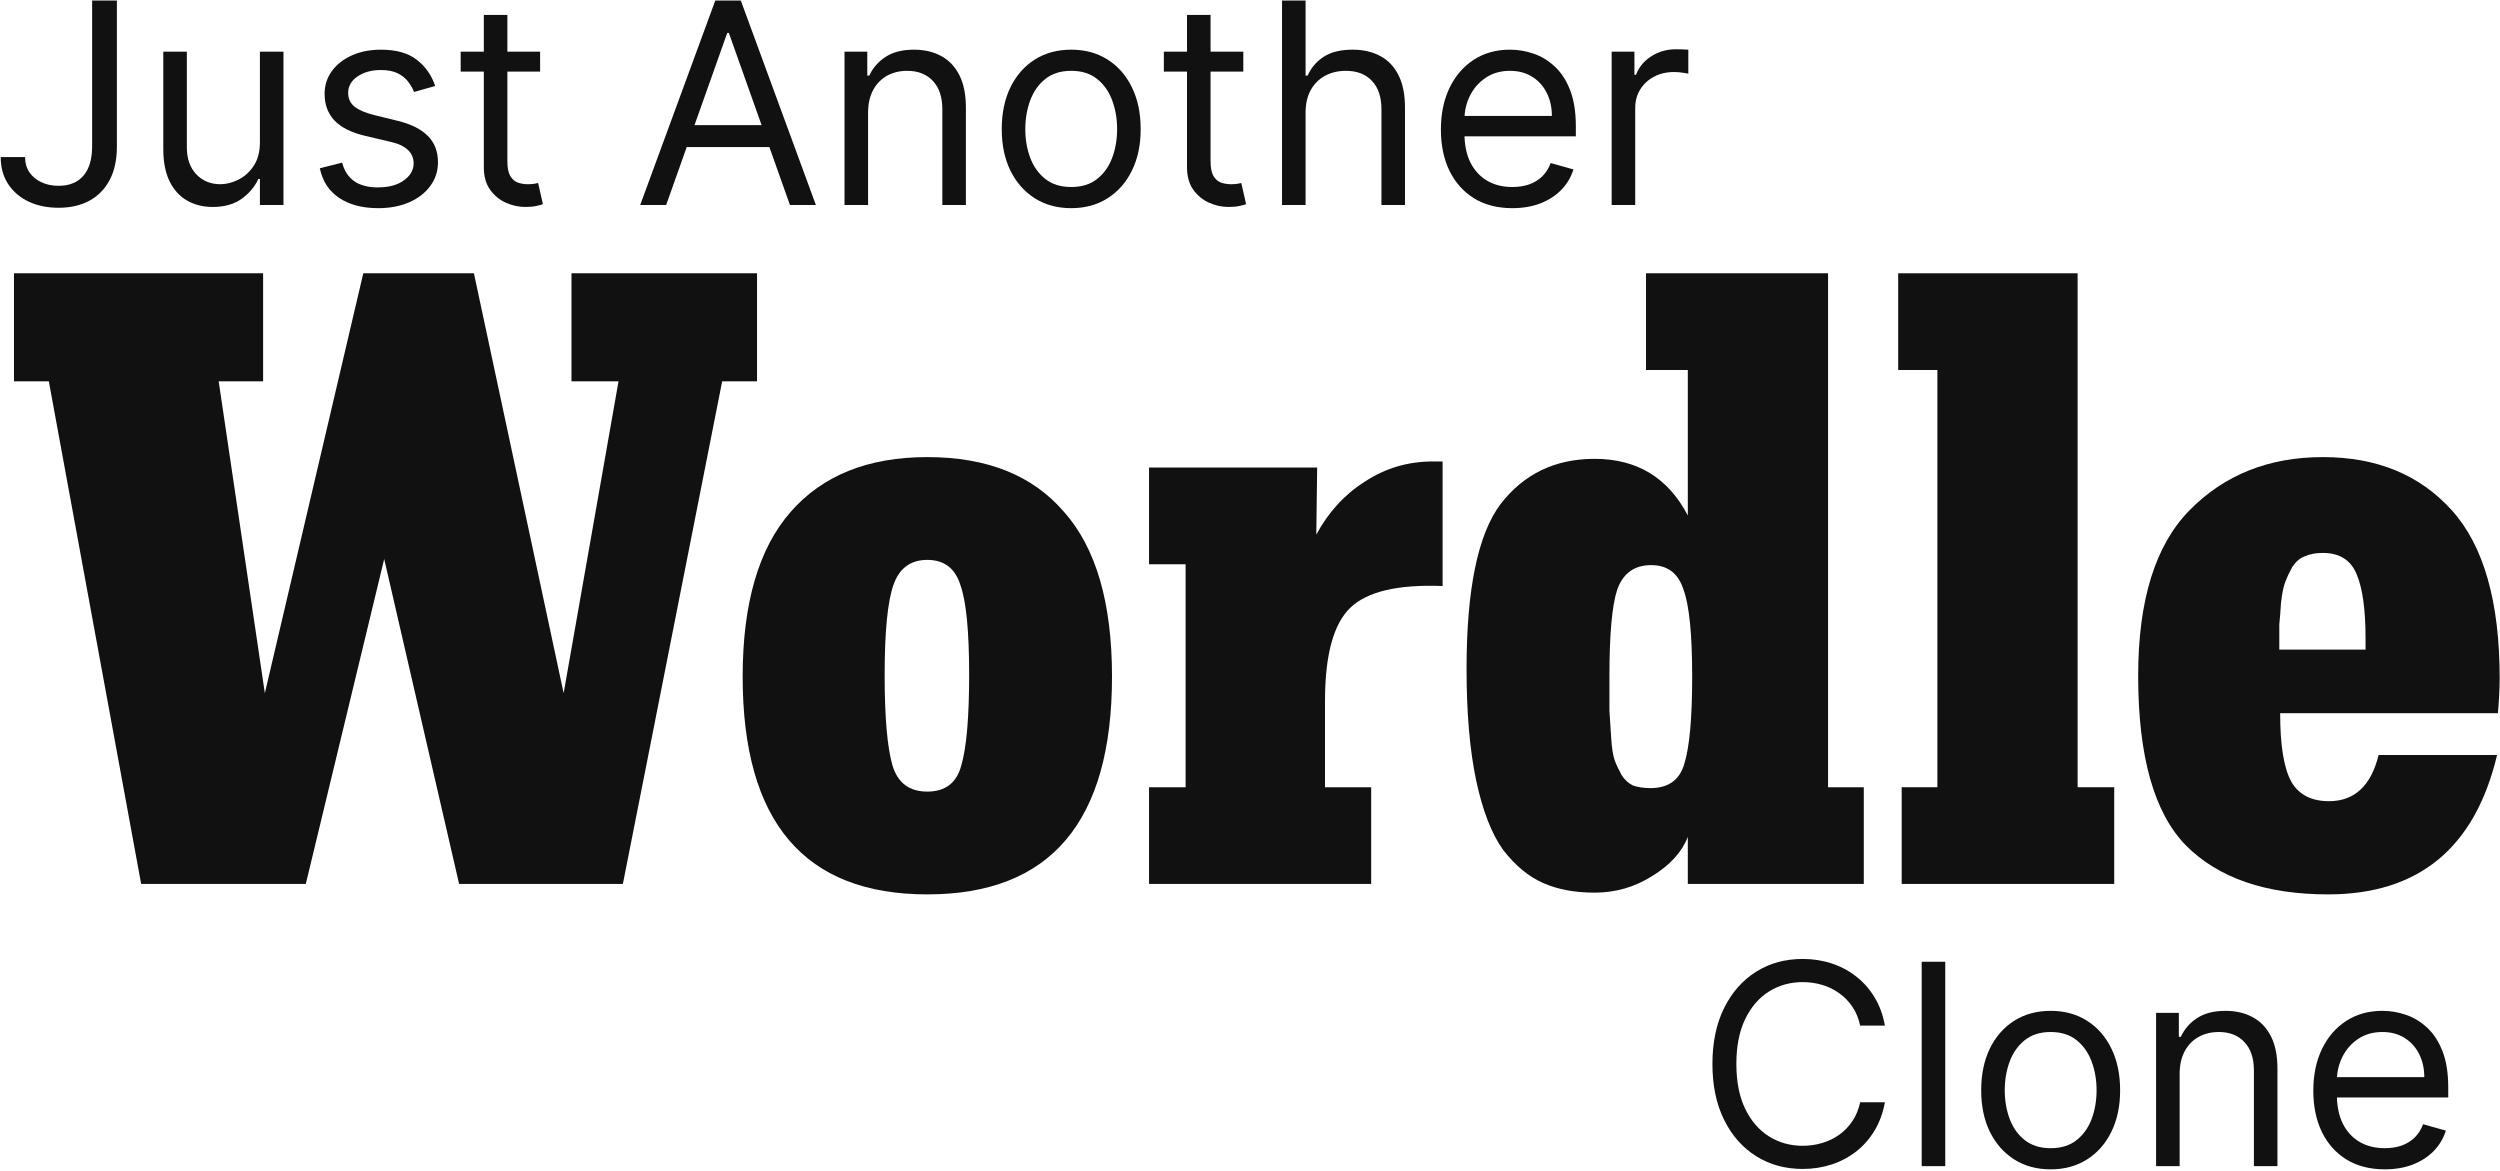 <svg width="1610" height="754" viewBox="0 0 1610 754" fill="none" xmlns="http://www.w3.org/2000/svg">
<path d="M487.523 176.001V245.565H465.084L401.133 569.255H295.665L247.421 360.005L196.932 569.255H90.905L31.44 245.565H9V176.001H169.443V245.565H140.832L170.565 446.398L233.957 176.001H305.202L362.985 446.398L398.327 245.565H368.034V176.001H487.523Z" fill="#111112"/>
<path d="M597.201 294.368C635.723 294.368 665.082 306.149 685.276 329.711C705.846 352.898 716.131 388.241 716.131 435.738C716.131 529.237 676.488 575.987 597.201 575.987C517.914 575.987 478.271 529.237 478.271 435.738C478.271 388.614 488.556 353.271 509.126 329.711C529.695 306.149 559.054 294.368 597.201 294.368ZM574.762 492.96C578.128 504.18 585.607 509.79 597.201 509.79C608.795 509.79 616.088 504.18 619.08 492.96C622.446 481.366 624.129 461.919 624.129 434.618C624.129 406.567 622.259 387.306 618.519 376.835C615.153 365.989 608.047 360.566 597.201 360.566C586.356 360.566 579.063 365.989 575.323 376.835C571.583 387.681 569.713 406.942 569.713 434.618C569.713 461.92 571.396 481.368 574.762 492.96Z" fill="#111112"/>
<path d="M929.036 297.176V377.398C900.239 376.276 880.418 380.951 869.571 391.423C858.725 401.895 853.302 421.903 853.302 451.447V506.985H883.035V569.255H739.981V506.985H763.542V363.372H739.981V301.103H848.253L847.692 344.298C855.546 329.712 866.018 318.305 879.107 310.077C892.197 301.475 906.783 297.174 922.865 297.174L929.036 297.176Z" fill="#111112"/>
<path d="M1200.28 506.986V569.255H1086.95V538.962C1083.21 548.685 1075.55 557.1 1063.95 564.206C1052.73 571.312 1040.39 574.865 1026.93 574.865C1014.21 574.865 1003.18 572.808 993.83 568.694C984.48 564.58 975.878 557.474 968.024 547.376C960.544 536.904 954.747 521.944 950.633 502.496C946.519 483.048 944.462 459.112 944.462 430.687C944.462 379.451 951.755 344.109 966.341 324.66C981.301 305.212 1001.5 295.489 1026.93 295.489C1054.23 295.489 1074.24 307.643 1086.95 331.953V238.269H1060.03V176H1177.27V506.984L1200.28 506.986ZM1062.83 507.547C1074.43 507.547 1081.72 502.311 1084.71 491.839C1088.08 480.993 1089.76 462.294 1089.76 435.741C1089.76 408.439 1087.89 389.74 1084.15 379.644C1080.79 369.172 1073.87 363.936 1063.39 363.936C1052.55 363.936 1045.26 369.172 1041.52 379.644C1038.15 389.741 1036.47 408.441 1036.47 435.741C1036.47 445.091 1036.47 452.384 1036.47 457.62C1036.84 462.482 1037.22 468.278 1037.59 475.011C1037.96 481.369 1038.71 486.23 1039.83 489.596C1040.96 492.588 1042.45 495.767 1044.32 499.133C1046.19 502.125 1048.62 504.369 1051.61 505.865C1054.98 506.987 1058.72 507.547 1062.83 507.547Z" fill="#111112"/>
<path d="M1361.56 506.986V569.255H1224.68V506.986H1247.68V238.271H1222.43V176.001H1337.99V506.986H1361.56Z" fill="#111112"/>
<path d="M1410.08 328.59C1432.52 305.777 1461.13 294.37 1495.91 294.37C1530.7 294.37 1558.37 305.777 1578.94 328.59C1599.51 351.404 1609.79 387.495 1609.79 436.862C1609.79 442.846 1609.42 450.326 1608.67 459.302H1468.42C1468.42 480.246 1470.85 495.018 1475.72 503.619C1480.58 511.847 1488.62 515.961 1499.84 515.961C1516.29 515.961 1526.95 506.05 1531.82 486.228H1608.11C1593.9 546.066 1557.62 575.985 1499.28 575.985C1459.26 575.985 1428.78 565.513 1407.84 544.57C1387.27 523.626 1376.98 487.161 1376.98 435.175C1376.98 386.557 1388.01 351.028 1410.08 328.589L1410.08 328.59ZM1467.87 418.347H1523.41V411.054C1523.41 392.729 1521.54 379.077 1517.8 370.101C1514.06 360.751 1506.76 356.076 1495.92 356.076C1491.43 356.076 1487.5 356.824 1484.14 358.32C1481.15 359.442 1478.53 361.686 1476.28 365.052C1474.41 368.418 1472.92 371.597 1471.79 374.589C1470.67 377.207 1469.74 381.694 1468.99 388.052C1468.62 394.036 1468.24 398.711 1467.87 402.077C1467.87 405.069 1467.87 410.493 1467.87 418.347Z" fill="#111112"/>
<path d="M59.332 0.364L75.273 0.364L75.273 94.463C75.273 102.862 73.73 109.996 70.645 115.867C67.56 121.737 63.21 126.194 57.597 129.236C51.984 132.279 45.363 133.8 37.736 133.8C30.537 133.8 24.131 132.493 18.517 129.879C12.904 127.222 8.49 123.452 5.277 118.567C2.063 113.682 0.456 107.875 0.456 101.148H16.139C16.139 104.876 17.061 108.132 18.903 110.918C20.788 113.66 23.36 115.803 26.616 117.345C29.873 118.888 33.579 119.659 37.736 119.659C42.321 119.659 46.22 118.695 49.434 116.767C52.648 114.839 55.09 112.01 56.761 108.282C58.475 104.512 59.332 99.905 59.332 94.463L59.332 0.364Z" fill="#111112"/>
<path d="M167.38 91.635V33.273L182.549 33.273L182.549 132H167.38V115.288H166.351C164.037 120.302 160.438 124.566 155.553 128.079C150.668 131.55 144.498 133.286 137.042 133.286C130.871 133.286 125.386 131.936 120.587 129.236C115.788 126.494 112.017 122.38 109.275 116.895C106.532 111.368 105.161 104.404 105.161 96.006L105.161 33.273L120.33 33.273L120.33 94.977C120.33 102.176 122.344 107.918 126.372 112.203C130.443 116.488 135.628 118.631 141.927 118.631C145.697 118.631 149.532 117.667 153.432 115.738C157.374 113.81 160.674 110.853 163.33 106.868C166.03 102.883 167.38 97.805 167.38 91.635Z" fill="#111112"/>
<path d="M280.264 55.384L266.637 59.24C265.78 56.969 264.516 54.762 262.845 52.62C261.217 50.434 258.988 48.635 256.16 47.221C253.332 45.807 249.711 45.099 245.298 45.099C239.256 45.099 234.221 46.492 230.193 49.278C226.208 52.02 224.215 55.512 224.215 59.754C224.215 63.525 225.587 66.503 228.329 68.689C231.071 70.874 235.356 72.695 241.184 74.152L255.839 77.751C264.666 79.894 271.244 83.172 275.572 87.586C279.899 91.956 282.063 97.591 282.063 104.49C282.063 110.146 280.435 115.203 277.178 119.659C273.965 124.116 269.465 127.629 263.681 130.2C257.896 132.771 251.168 134.057 243.498 134.057C233.428 134.057 225.094 131.872 218.495 127.501C211.896 123.13 207.718 116.745 205.961 108.347L220.359 104.747C221.73 110.061 224.322 114.046 228.136 116.703C231.993 119.359 237.028 120.688 243.241 120.688C250.311 120.688 255.925 119.188 260.081 116.188C264.28 113.146 266.38 109.504 266.38 105.261C266.38 101.833 265.18 98.963 262.781 96.649C260.381 94.292 256.696 92.535 251.725 91.378L235.271 87.521C226.229 85.379 219.587 82.058 215.345 77.559C211.146 73.017 209.046 67.339 209.046 60.526C209.046 54.955 210.61 50.027 213.738 45.742C216.909 41.457 221.216 38.093 226.658 35.651C232.143 33.209 238.356 31.987 245.298 31.987C255.068 31.987 262.738 34.13 268.308 38.415C273.922 42.7 277.907 48.356 280.264 55.384Z" fill="#111112"/>
<path d="M347.833 33.273V46.128L296.67 46.128V33.273L347.833 33.273ZM311.582 9.619L326.751 9.619L326.751 103.719C326.751 108.004 327.372 111.218 328.615 113.36C329.9 115.46 331.529 116.874 333.5 117.602C335.514 118.288 337.635 118.631 339.863 118.631C341.534 118.631 342.906 118.545 343.977 118.374C345.048 118.159 345.905 117.988 346.548 117.859L349.633 131.486C348.605 131.872 347.169 132.257 345.327 132.643C343.484 133.071 341.149 133.286 338.321 133.286C334.035 133.286 329.836 132.364 325.723 130.522C321.652 128.679 318.267 125.873 315.567 122.102C312.91 118.331 311.582 113.574 311.582 107.832V9.619Z" fill="#111112"/>
<path d="M429.013 132H412.302L460.637 0.364L477.091 0.364L525.427 132H508.715L469.378 21.189H468.35L429.013 132ZM435.184 80.58L502.545 80.58V94.72L435.184 94.72V80.58Z" fill="#111112"/>
<path d="M559.043 72.609L559.043 132H543.874V33.273L558.529 33.273V48.699H559.814C562.128 43.685 565.642 39.657 570.355 36.615C575.069 33.53 581.154 31.987 588.61 31.987C595.294 31.987 601.143 33.358 606.157 36.101C611.17 38.8 615.07 42.914 617.855 48.442C620.64 53.927 622.033 60.868 622.033 69.267V132L606.864 132V70.296C606.864 62.54 604.85 56.498 600.822 52.17C596.794 47.799 591.266 45.614 584.239 45.614C579.397 45.614 575.069 46.663 571.255 48.763C567.484 50.863 564.506 53.927 562.321 57.955C560.135 61.983 559.043 66.868 559.043 72.609Z" fill="#111112"/>
<path d="M689.86 134.057C680.947 134.057 673.127 131.936 666.399 127.694C659.714 123.451 654.487 117.517 650.716 109.889C646.988 102.262 645.124 93.349 645.124 83.151C645.124 72.867 646.988 63.889 650.716 56.219C654.487 48.549 659.714 42.593 666.399 38.35C673.127 34.108 680.947 31.987 689.86 31.987C698.773 31.987 706.571 34.108 713.256 38.35C719.983 42.593 725.211 48.549 728.939 56.219C732.71 63.889 734.595 72.867 734.595 83.151C734.595 93.349 732.71 102.262 728.939 109.889C725.211 117.517 719.983 123.451 713.256 127.694C706.571 131.936 698.773 134.057 689.86 134.057ZM689.86 120.43C696.63 120.43 702.201 118.695 706.571 115.224C710.942 111.753 714.177 107.19 716.277 101.533C718.377 95.877 719.426 89.75 719.426 83.151C719.426 76.552 718.377 70.403 716.277 64.704C714.177 59.004 710.942 54.398 706.571 50.884C702.201 47.37 696.63 45.614 689.86 45.614C683.089 45.614 677.519 47.37 673.148 50.884C668.777 54.398 665.542 59.004 663.442 64.704C661.343 70.403 660.293 76.552 660.293 83.151C660.293 89.75 661.343 95.877 663.442 101.533C665.542 107.19 668.777 111.753 673.148 115.224C677.519 118.695 683.089 120.43 689.86 120.43Z" fill="#111112"/>
<path d="M800.687 33.273V46.128L749.523 46.128V33.273L800.687 33.273ZM764.435 9.619L779.604 9.619V103.719C779.604 108.004 780.226 111.218 781.468 113.36C782.754 115.46 784.382 116.874 786.353 117.602C788.367 118.288 790.488 118.631 792.717 118.631C794.388 118.631 795.759 118.545 796.83 118.374C797.902 118.159 798.759 117.988 799.401 117.859L802.487 131.486C801.458 131.871 800.023 132.257 798.18 132.643C796.337 133.071 794.002 133.286 791.174 133.286C786.889 133.286 782.69 132.364 778.576 130.522C774.505 128.679 771.12 125.872 768.42 122.102C765.764 118.331 764.435 113.574 764.435 107.832L764.435 9.619Z" fill="#111112"/>
<path d="M840.795 72.609L840.795 132H825.626V0.364L840.795 0.364V48.699H842.08C844.394 43.6 847.865 39.55 852.493 36.551C857.164 33.508 863.377 31.987 871.133 31.987C877.86 31.987 883.752 33.337 888.809 36.037C893.865 38.693 897.786 42.785 900.571 48.313C903.399 53.798 904.813 60.783 904.813 69.267V132H889.644V70.296C889.644 62.454 887.609 56.391 883.538 52.105C879.51 47.778 873.918 45.614 866.762 45.614C861.791 45.614 857.335 46.663 853.393 48.763C849.493 50.863 846.408 53.927 844.137 57.955C841.909 61.983 840.795 66.867 840.795 72.609Z" fill="#111112"/>
<path d="M973.958 134.057C964.445 134.057 956.239 131.957 949.34 127.758C942.484 123.516 937.192 117.602 933.464 110.018C929.779 102.39 927.936 93.52 927.936 83.408C927.936 73.295 929.779 64.382 933.464 56.669C937.192 48.913 942.377 42.871 949.019 38.543C955.703 34.173 963.502 31.987 972.415 31.987C977.557 31.987 982.635 32.844 987.648 34.558C992.662 36.272 997.225 39.057 1001.34 42.914C1005.45 46.728 1008.73 51.784 1011.17 58.083C1013.62 64.382 1014.84 72.138 1014.84 81.351V87.778L938.735 87.778V74.666L999.411 74.666C999.411 69.096 998.297 64.125 996.068 59.754C993.883 55.383 990.755 51.934 986.684 49.406C982.656 46.878 977.9 45.614 972.415 45.614C966.373 45.614 961.145 47.113 956.732 50.113C952.361 53.07 948.997 56.926 946.641 61.682C944.284 66.439 943.105 71.538 943.105 76.98V85.722C943.105 93.178 944.391 99.498 946.962 104.683C949.576 109.825 953.197 113.746 957.825 116.445C962.452 119.102 967.83 120.43 973.958 120.43C977.943 120.43 981.542 119.873 984.756 118.759C988.013 117.602 990.819 115.888 993.176 113.617C995.533 111.303 997.354 108.432 998.64 105.004L1013.29 109.118C1011.75 114.089 1009.16 118.459 1005.52 122.23C1001.87 125.958 997.375 128.872 992.019 130.972C986.663 133.028 980.642 134.057 973.958 134.057Z" fill="#111112"/>
<path d="M1037.91 132L1037.91 33.273L1052.57 33.273V48.185H1053.6C1055.39 43.3 1058.65 39.336 1063.36 36.294C1068.08 33.251 1073.39 31.73 1079.31 31.73C1080.42 31.73 1081.81 31.752 1083.48 31.794C1085.15 31.837 1086.42 31.901 1087.28 31.987V47.413C1086.76 47.285 1085.58 47.092 1083.74 46.835C1081.94 46.535 1080.03 46.385 1078.02 46.385C1073.22 46.385 1068.94 47.392 1065.16 49.406C1061.44 51.377 1058.48 54.119 1056.29 57.633C1054.15 61.104 1053.08 65.068 1053.08 69.524V132H1037.91Z" fill="#111112"/>
<path d="M1213.87 660.5H1197.93C1196.98 655.915 1195.33 651.887 1192.98 648.416C1190.66 644.945 1187.83 642.031 1184.49 639.675C1181.19 637.275 1177.53 635.475 1173.5 634.276C1169.47 633.076 1165.27 632.476 1160.9 632.476C1152.93 632.476 1145.71 634.49 1139.24 638.518C1132.81 642.546 1127.69 648.48 1123.88 656.322C1120.11 664.164 1118.22 673.784 1118.22 685.182C1118.22 696.58 1120.11 706.2 1123.88 714.042C1127.69 721.883 1132.81 727.818 1139.24 731.846C1145.71 735.874 1152.93 737.888 1160.9 737.888C1165.27 737.888 1169.47 737.288 1173.5 736.088C1177.53 734.888 1181.19 733.11 1184.49 730.753C1187.83 728.354 1190.66 725.418 1192.98 721.947C1195.33 718.434 1196.98 714.406 1197.93 709.864H1213.87C1212.67 716.591 1210.48 722.612 1207.31 727.925C1204.14 733.238 1200.2 737.759 1195.48 741.487C1190.77 745.172 1185.48 747.979 1179.61 749.907C1173.78 751.836 1167.55 752.8 1160.9 752.8C1149.68 752.8 1139.69 750.057 1130.95 744.572C1122.21 739.088 1115.33 731.289 1110.32 721.176C1105.31 711.063 1102.8 699.065 1102.8 685.182C1102.8 671.298 1105.31 659.3 1110.32 649.188C1115.33 639.075 1122.21 631.276 1130.95 625.791C1139.69 620.306 1149.68 617.564 1160.9 617.564C1167.55 617.564 1173.78 618.528 1179.61 620.456C1185.48 622.385 1190.77 625.213 1195.48 628.941C1200.2 632.626 1204.14 637.125 1207.31 642.439C1210.48 647.709 1212.67 653.73 1213.87 660.5Z" fill="#111112"/>
<path d="M1252.74 619.364V751H1237.57V619.364H1252.74Z" fill="#111112"/>
<path d="M1320.63 753.057C1311.72 753.057 1303.9 750.936 1297.17 746.694C1290.48 742.451 1285.26 736.517 1281.48 728.889C1277.76 721.262 1275.89 712.349 1275.89 702.151C1275.89 691.866 1277.76 682.889 1281.48 675.219C1285.26 667.549 1290.48 661.593 1297.17 657.35C1303.9 653.108 1311.72 650.987 1320.63 650.987C1329.54 650.987 1337.34 653.108 1344.02 657.35C1350.75 661.593 1355.98 667.549 1359.71 675.219C1363.48 682.889 1365.36 691.866 1365.36 702.151C1365.36 712.349 1363.48 721.262 1359.71 728.889C1355.98 736.517 1350.75 742.451 1344.02 746.694C1337.34 750.936 1329.54 753.057 1320.63 753.057ZM1320.63 739.43C1327.4 739.43 1332.97 737.695 1337.34 734.224C1341.71 730.753 1344.95 726.19 1347.05 720.533C1349.15 714.877 1350.2 708.75 1350.2 702.151C1350.2 695.552 1349.15 689.403 1347.05 683.703C1344.95 678.004 1341.71 673.398 1337.34 669.884C1332.97 666.37 1327.4 664.614 1320.63 664.614C1313.86 664.614 1308.29 666.37 1303.92 669.884C1299.55 673.398 1296.31 678.004 1294.21 683.703C1292.11 689.403 1291.06 695.552 1291.06 702.151C1291.06 708.75 1292.11 714.877 1294.21 720.533C1296.31 726.19 1299.55 730.753 1303.92 734.224C1308.29 737.695 1313.86 739.43 1320.63 739.43Z" fill="#111112"/>
<path d="M1403.69 691.609V751H1388.52V652.273H1403.17V667.699H1404.46C1406.77 662.685 1410.29 658.657 1415 655.615C1419.71 652.53 1425.8 650.987 1433.26 650.987C1439.94 650.987 1445.79 652.358 1450.8 655.101C1455.82 657.8 1459.72 661.914 1462.5 667.442C1465.29 672.927 1466.68 679.868 1466.68 688.267V751H1451.51V689.295C1451.51 681.539 1449.5 675.498 1445.47 671.17C1441.44 666.799 1435.91 664.614 1428.88 664.614C1424.04 664.614 1419.71 665.663 1415.9 667.763C1412.13 669.863 1409.15 672.927 1406.97 676.955C1404.78 680.982 1403.69 685.867 1403.69 691.609Z" fill="#111112"/>
<path d="M1535.79 753.057C1526.28 753.057 1518.07 750.957 1511.17 746.758C1504.32 742.516 1499.03 736.602 1495.3 729.018C1491.61 721.39 1489.77 712.52 1489.77 702.408C1489.77 692.295 1491.61 683.382 1495.3 675.669C1499.03 667.913 1504.21 661.871 1510.85 657.543C1517.54 653.173 1525.34 650.987 1534.25 650.987C1539.39 650.987 1544.47 651.844 1549.48 653.558C1554.49 655.272 1559.06 658.058 1563.17 661.914C1567.29 665.728 1570.56 670.784 1573.01 677.083C1575.45 683.382 1576.67 691.138 1576.67 700.351V706.778H1500.57V693.666H1561.24C1561.24 688.096 1560.13 683.125 1557.9 678.754C1555.72 674.383 1552.59 670.934 1548.52 668.406C1544.49 665.878 1539.73 664.614 1534.25 664.614C1528.21 664.614 1522.98 666.113 1518.56 669.113C1514.19 672.07 1510.83 675.926 1508.47 680.682C1506.12 685.439 1504.94 690.538 1504.94 695.98V704.722C1504.94 712.178 1506.22 718.498 1508.79 723.683C1511.41 728.825 1515.03 732.746 1519.66 735.445C1524.29 738.102 1529.66 739.43 1535.79 739.43C1539.78 739.43 1543.38 738.873 1546.59 737.759C1549.85 736.602 1552.65 734.888 1555.01 732.617C1557.37 730.303 1559.19 727.432 1560.47 724.004L1575.13 728.118C1573.58 733.089 1570.99 737.459 1567.35 741.23C1563.71 744.958 1559.21 747.872 1553.85 749.972C1548.5 752.028 1542.48 753.057 1535.79 753.057Z" fill="#111112"/>
</svg>
